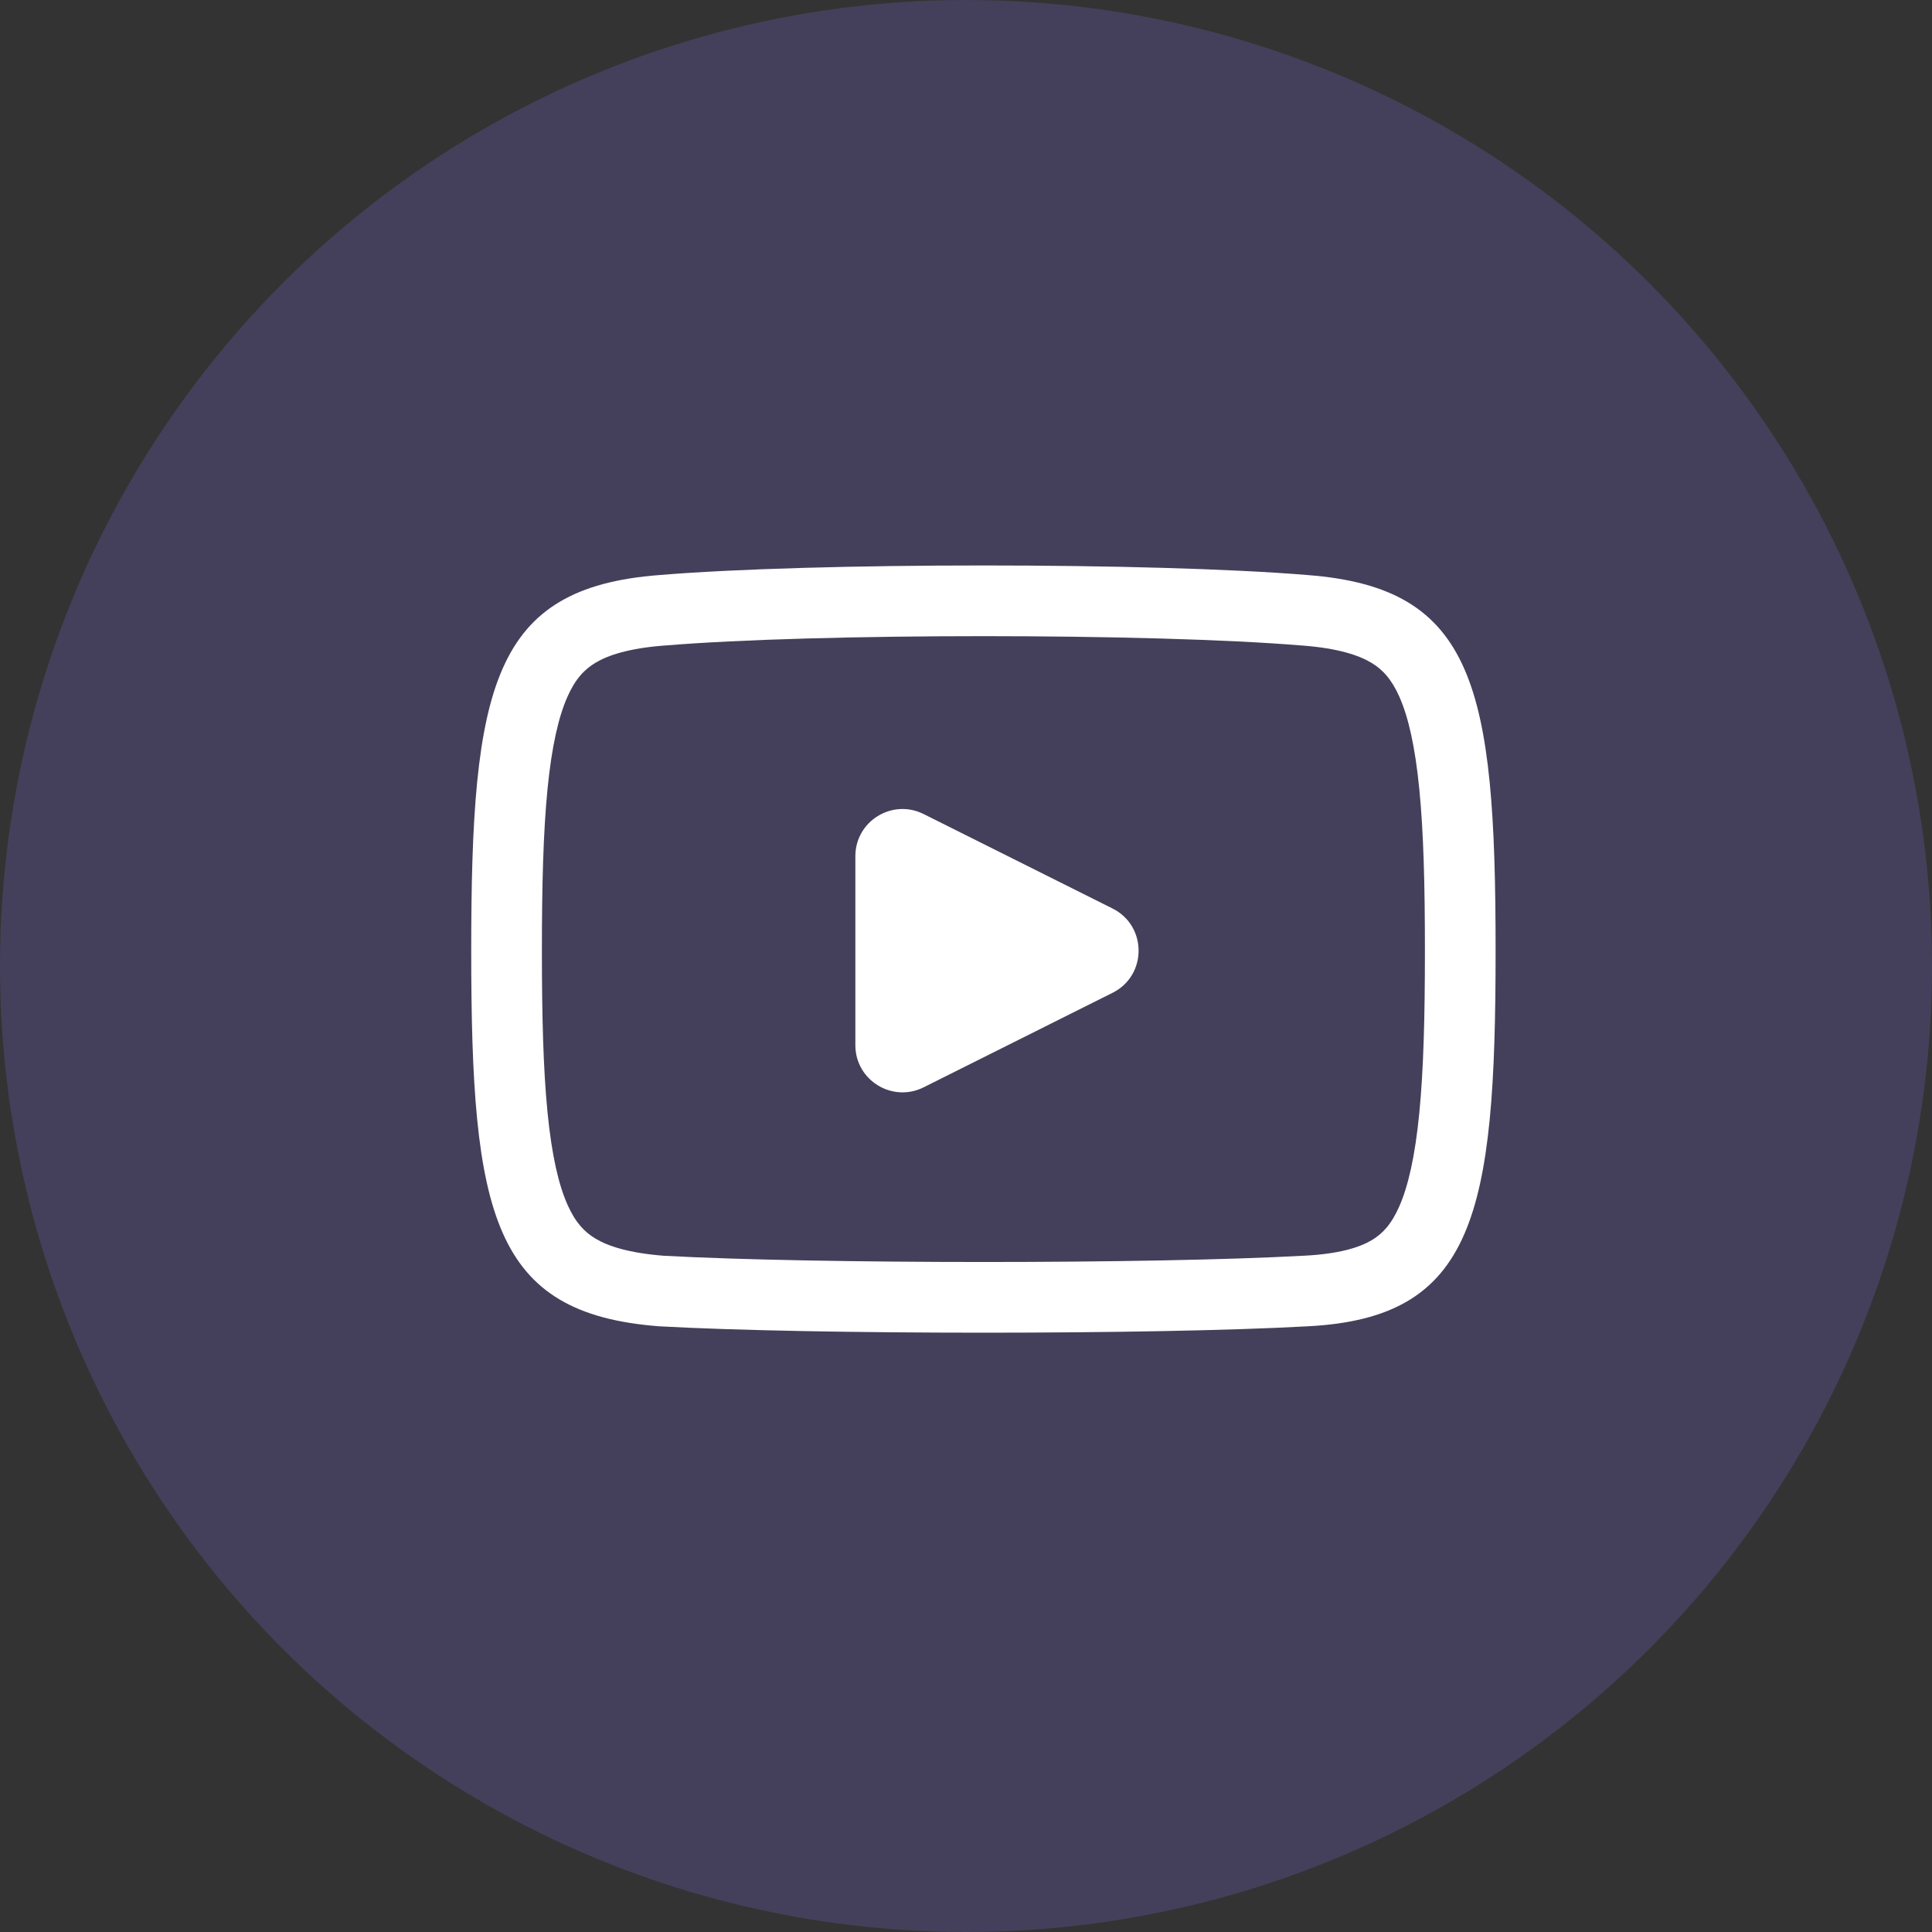 <svg width="41" height="41" viewBox="0 0 41 41" fill="none" xmlns="http://www.w3.org/2000/svg">
    <rect x="0" y="0" width="41" height="41" fill="#333333" stroke="none"/>
    <circle opacity="0.2" cx="20.5" cy="20.5" r="20.5" fill="#8976FD"/>
    <path fillRule="evenodd" clipRule="evenodd" d="M27.629 13.699L27.629 13.699L27.639 13.699C28.392 13.757 28.83 13.903 29.099 14.063C29.336 14.204 29.53 14.408 29.699 14.791C29.884 15.21 30.029 15.825 30.12 16.746C30.21 17.658 30.239 18.781 30.239 20.175C30.239 21.569 30.21 22.697 30.12 23.618C30.029 24.547 29.883 25.172 29.697 25.597C29.526 25.988 29.333 26.187 29.106 26.321C28.849 26.472 28.422 26.61 27.677 26.648L27.67 26.648C24.471 26.826 17.299 26.826 14.085 26.649C13.341 26.59 12.907 26.446 12.64 26.287C12.403 26.146 12.209 25.942 12.04 25.559C11.855 25.14 11.71 24.525 11.619 23.604C11.529 22.691 11.5 21.569 11.5 20.175C11.5 18.781 11.529 17.658 11.619 16.746C11.71 15.825 11.855 15.21 12.04 14.791C12.209 14.408 12.403 14.204 12.64 14.063C12.909 13.903 13.347 13.757 14.101 13.699L14.101 13.699L14.11 13.699C17.288 13.434 24.451 13.434 27.629 13.699ZM10 20.175C10 25.791 10.453 27.874 13.986 28.146C17.246 28.327 24.493 28.327 27.754 28.146C31.286 27.965 31.739 25.791 31.739 20.175C31.739 14.559 31.286 12.476 27.754 12.204C24.493 11.932 17.246 11.932 13.986 12.204C10.453 12.476 10 14.559 10 20.175ZM19.6 23.075C18.935 23.407 18.152 22.924 18.152 22.18V18.17C18.152 17.426 18.935 16.943 19.6 17.275L23.61 19.28C24.347 19.649 24.347 20.701 23.61 21.069L19.6 23.075Z" fill="white"/>
    </svg>